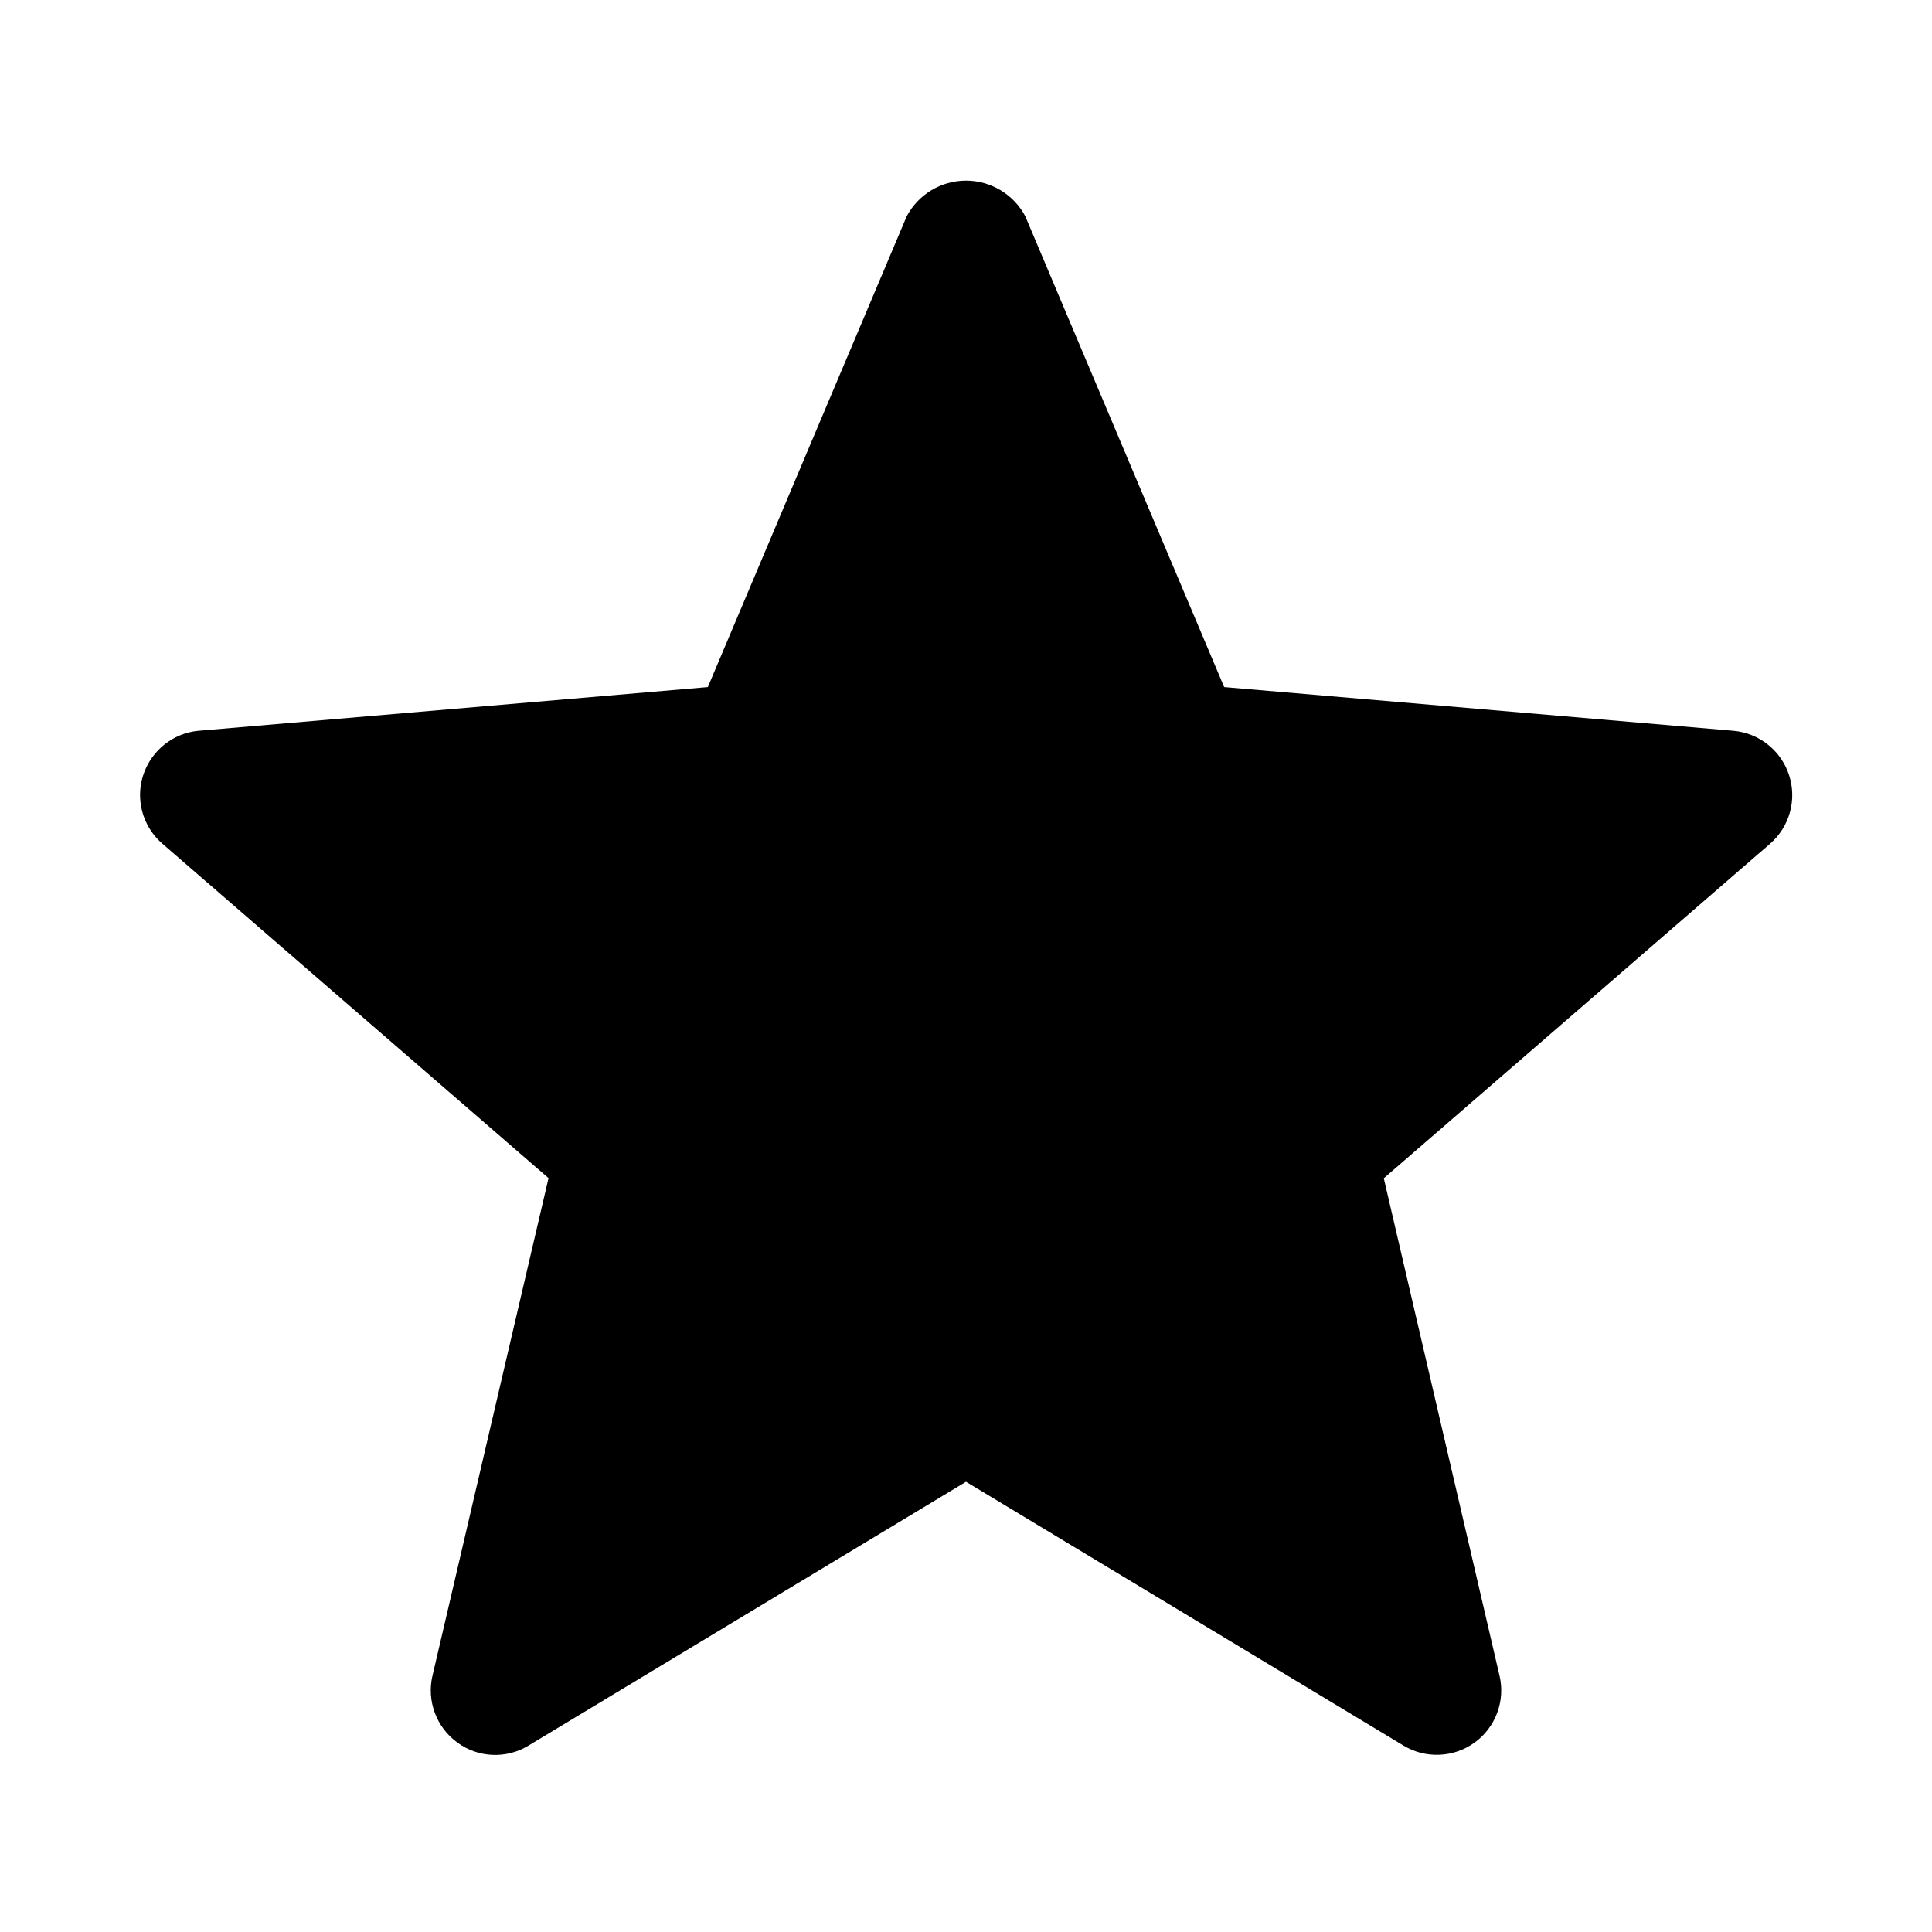 <svg xmlns="http://www.w3.org/2000/svg" viewBox="0 0 24 24">
    <path d="M22.224,9.628C22.125,9.323 21.851,9.105 21.531,9.078L15.207,8.535L12.737,2.688C12.593,2.415 12.308,2.244 12,2.244C11.692,2.244 11.407,2.415 11.263,2.688L8.793,8.535L2.469,9.078C2.058,9.114 1.74,9.463 1.74,9.875C1.74,10.106 1.84,10.326 2.014,10.478L6.814,14.635L5.372,20.818C5.299,21.131 5.422,21.459 5.682,21.647C5.94,21.837 6.29,21.852 6.564,21.685L12,18.407L17.436,21.685C17.71,21.85 18.059,21.835 18.318,21.647C18.578,21.459 18.701,21.131 18.628,20.818L17.19,14.637L21.99,10.48C22.232,10.269 22.324,9.933 22.224,9.628Z" />
</svg>
